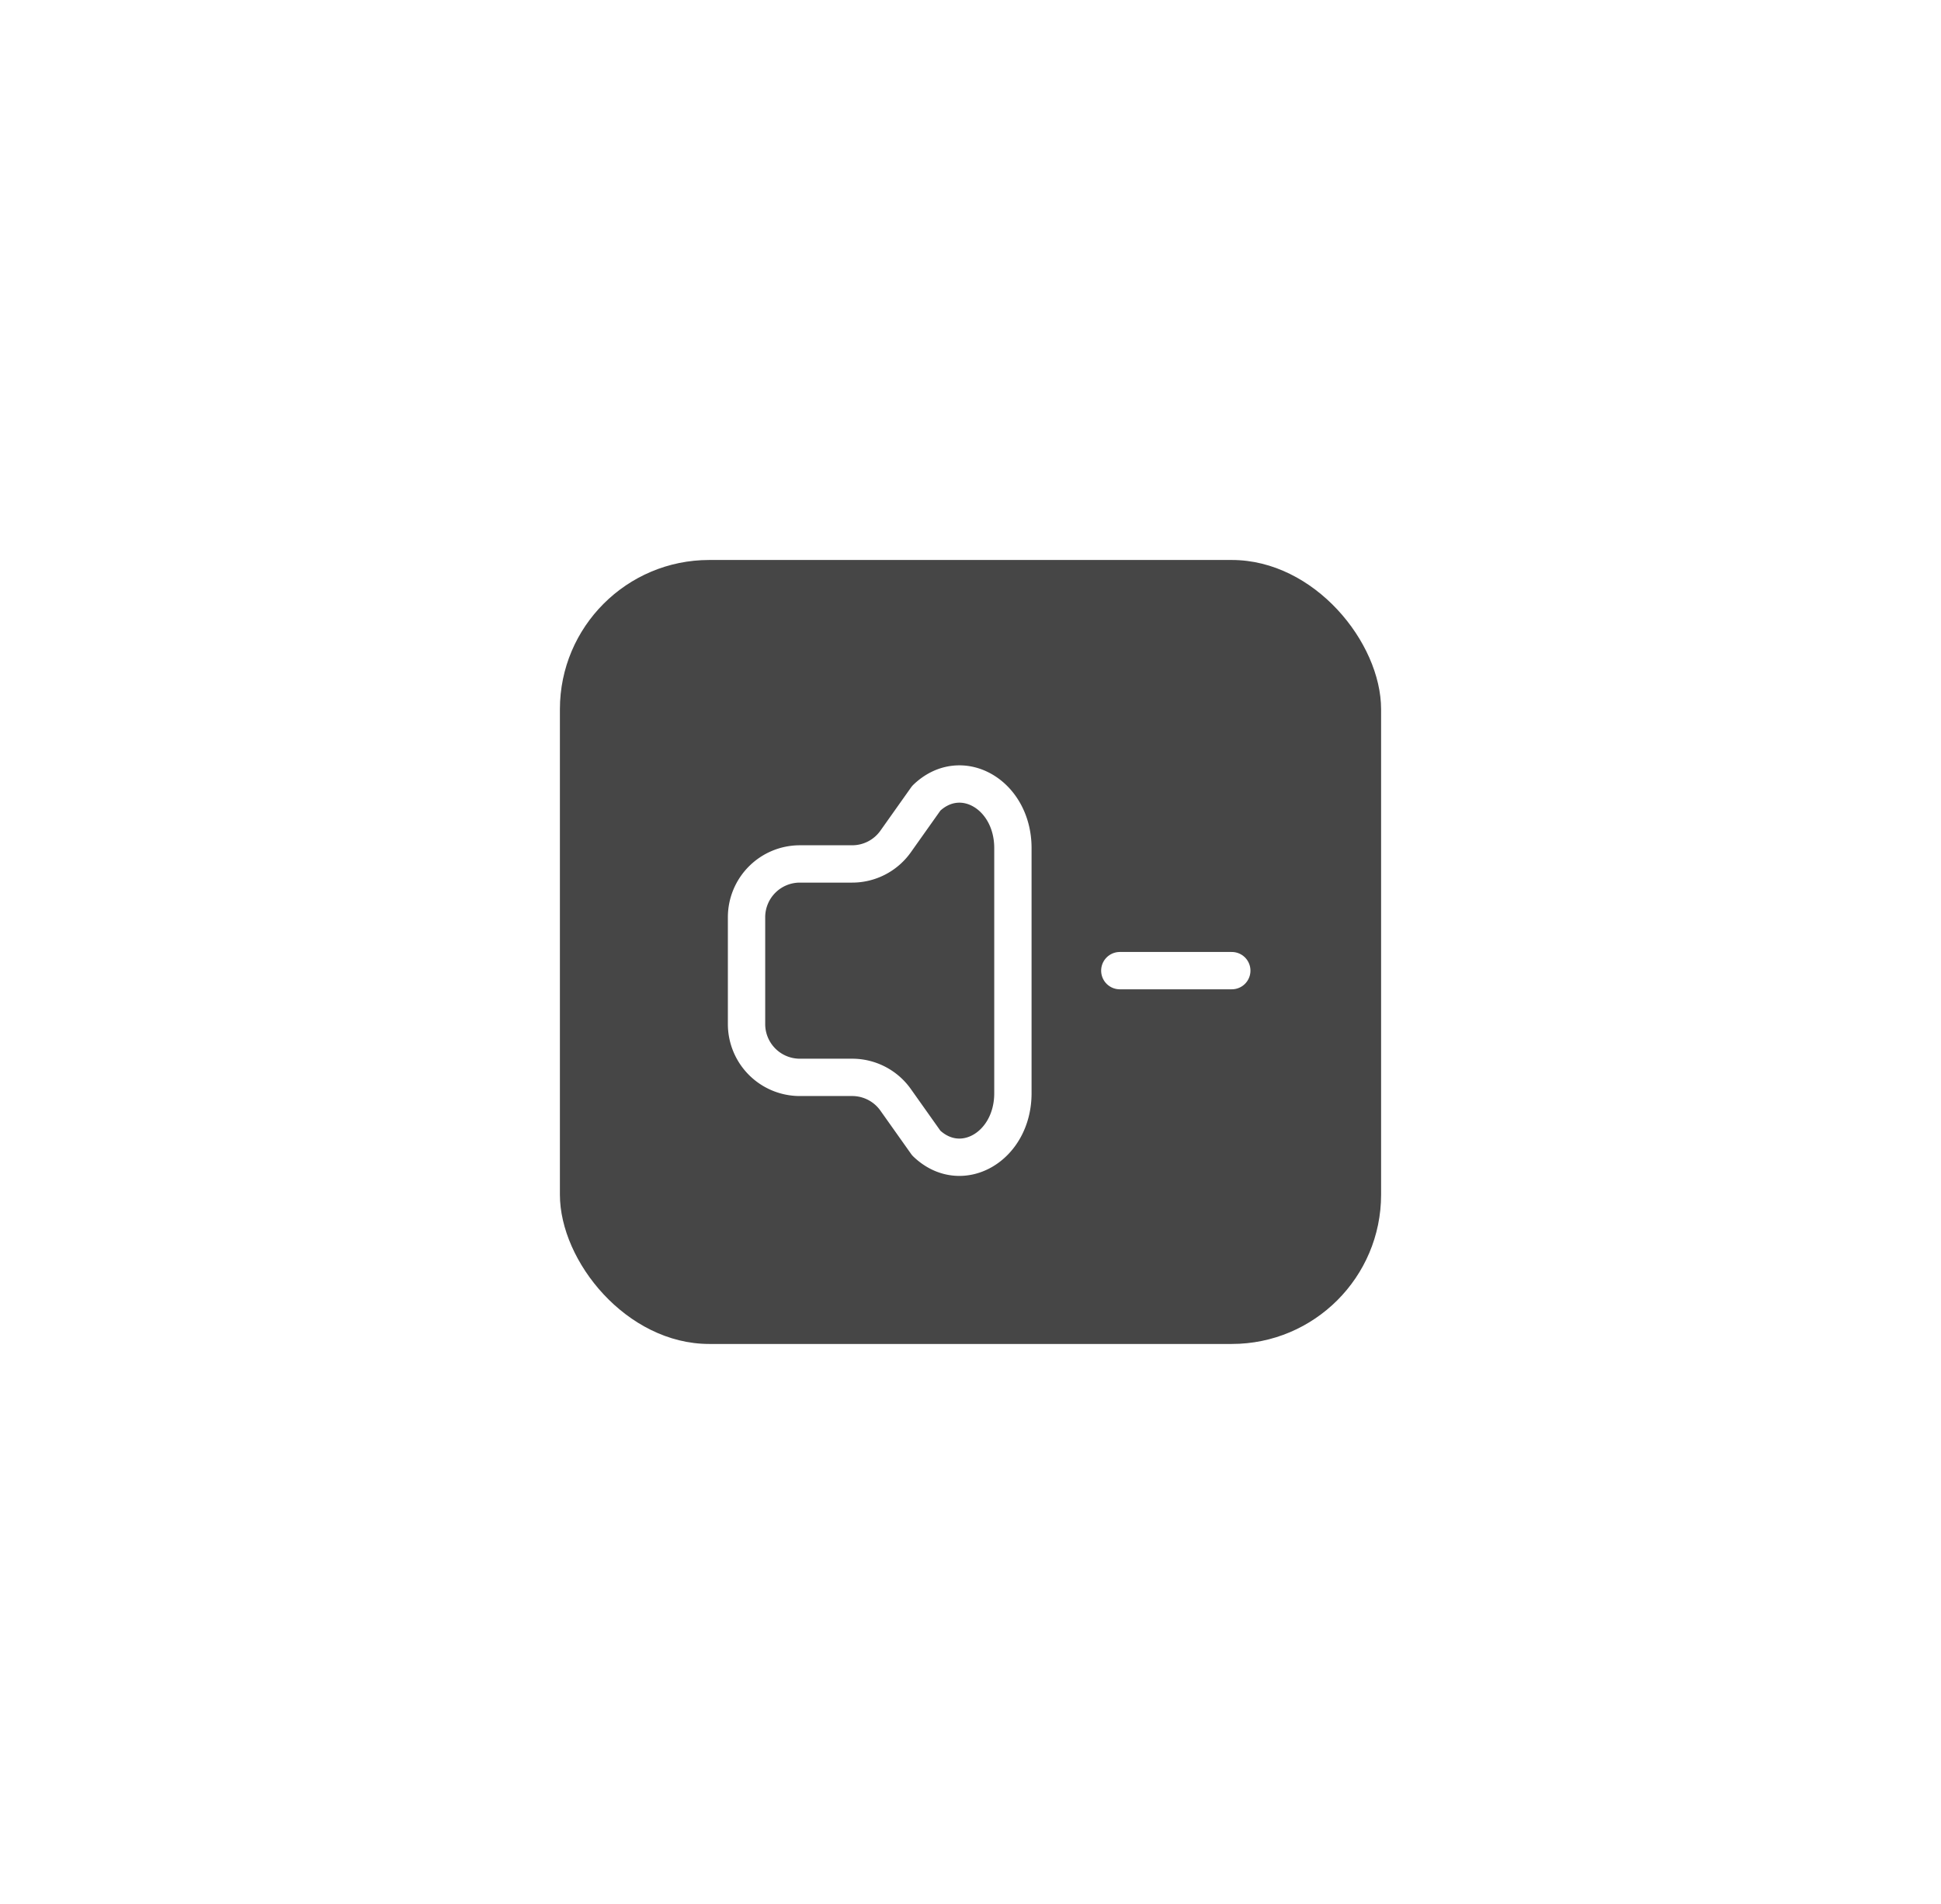 <svg xmlns="http://www.w3.org/2000/svg" xmlns:xlink="http://www.w3.org/1999/xlink" width="52" height="51" viewBox="0 0 52 51">
  <defs>
    <filter id="Selectbox.BG" x="0" y="0" width="52" height="51" filterUnits="userSpaceOnUse">
      <feOffset input="SourceAlpha"/>
      <feGaussianBlur stdDeviation="5" result="blur"/>
      <feFlood flood-opacity="0.051"/>
      <feComposite operator="in" in2="blur"/>
      <feComposite in="SourceGraphic"/>
    </filter>
  </defs>
  <g id="그룹_10658" data-name="그룹 10658" transform="translate(-1490 -2785)">
    <g id="그룹_10532" data-name="그룹 10532" transform="translate(1264 2504)">
      <g id="그룹_10378" data-name="그룹 10378" transform="translate(-64)">
        <g transform="matrix(1, 0, 0, 1, 290, 281)" filter="url(#Selectbox.BG)">
          <rect id="Selectbox.BG-2" data-name="Selectbox.BG" width="22" height="21" rx="4" transform="translate(15 15)" fill="#464646"/>
        </g>
      </g>
    </g>
    <g id="그룹_10614" data-name="그룹 10614" transform="translate(-358 1404)">
      <line id="선_163" data-name="선 163" x2="3" transform="translate(1878 1407)" fill="none" stroke="#fff" stroke-linecap="round" stroke-linejoin="round" stroke-width="1"/>
      <path id="패스_6149" data-name="패스 6149" d="M1869.428,1404.142h1.4a1.427,1.427,0,0,0,1.165-.6l.823-1.161c.935-.9,2.32-.1,2.32,1.336v6.567c0,1.435-1.385,2.233-2.32,1.336l-.823-1.161a1.427,1.427,0,0,0-1.165-.6h-1.4a1.428,1.428,0,0,1-1.428-1.428v-2.856A1.428,1.428,0,0,1,1869.428,1404.142Z" fill="none" stroke="#fff" stroke-linecap="round" stroke-linejoin="round" stroke-width="1"/>
    </g>
  </g>
</svg>
